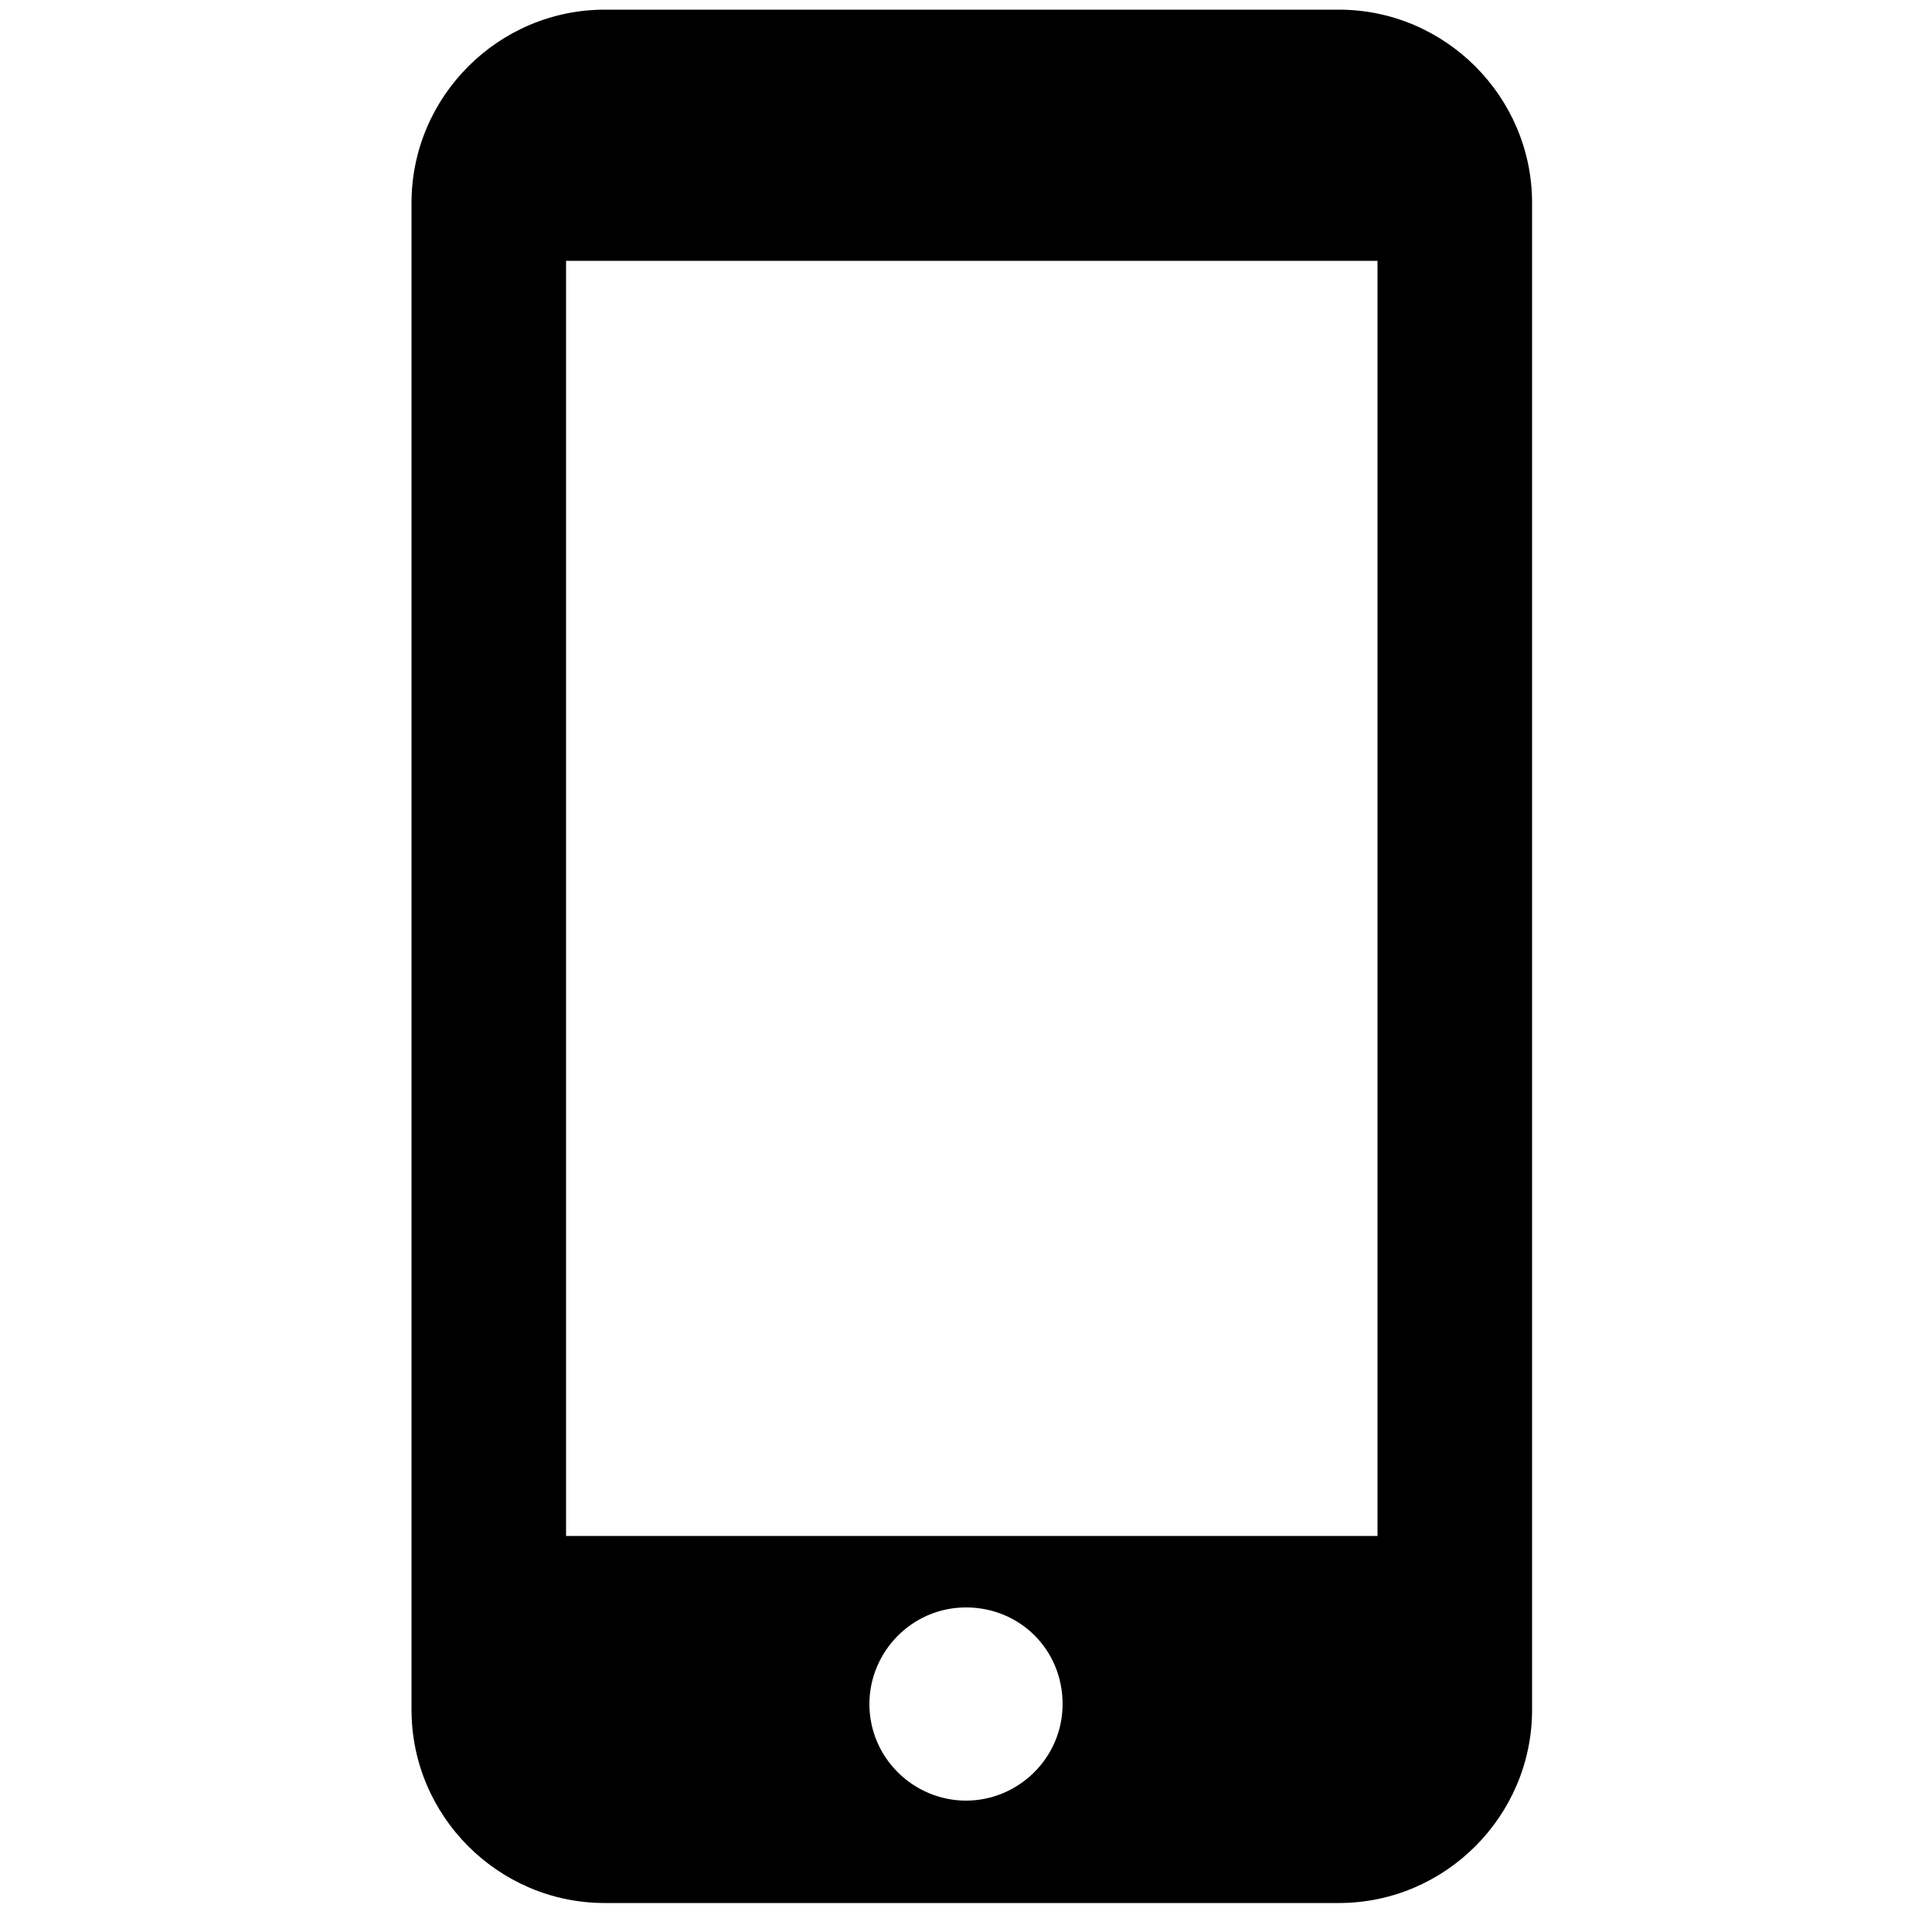 <svg xmlns="http://www.w3.org/2000/svg" xmlns:xlink="http://www.w3.org/1999/xlink" version="1.1" x="0px" y="0px" viewBox="0 0 100 100" enable-background="new 0 0 100 100" xml:space="preserve"><path fill="#000000" d="M69.3,0.5h-38c-5.5,0-10,4.5-10,10v78c0,5.5,4.5,10,10,10h38c5.5,0,10-4.5,10-10v-78  C79.3,5,74.8,0.5,69.3,0.5z M50,93.2c-2.7,0-5-2.2-5-5c0-2.7,2.2-5,5-5s5,2.2,5,5C55,91,52.7,93.2,50,93.2z M71.3,79.5h-42v-66h42  V79.5z"></path></svg>